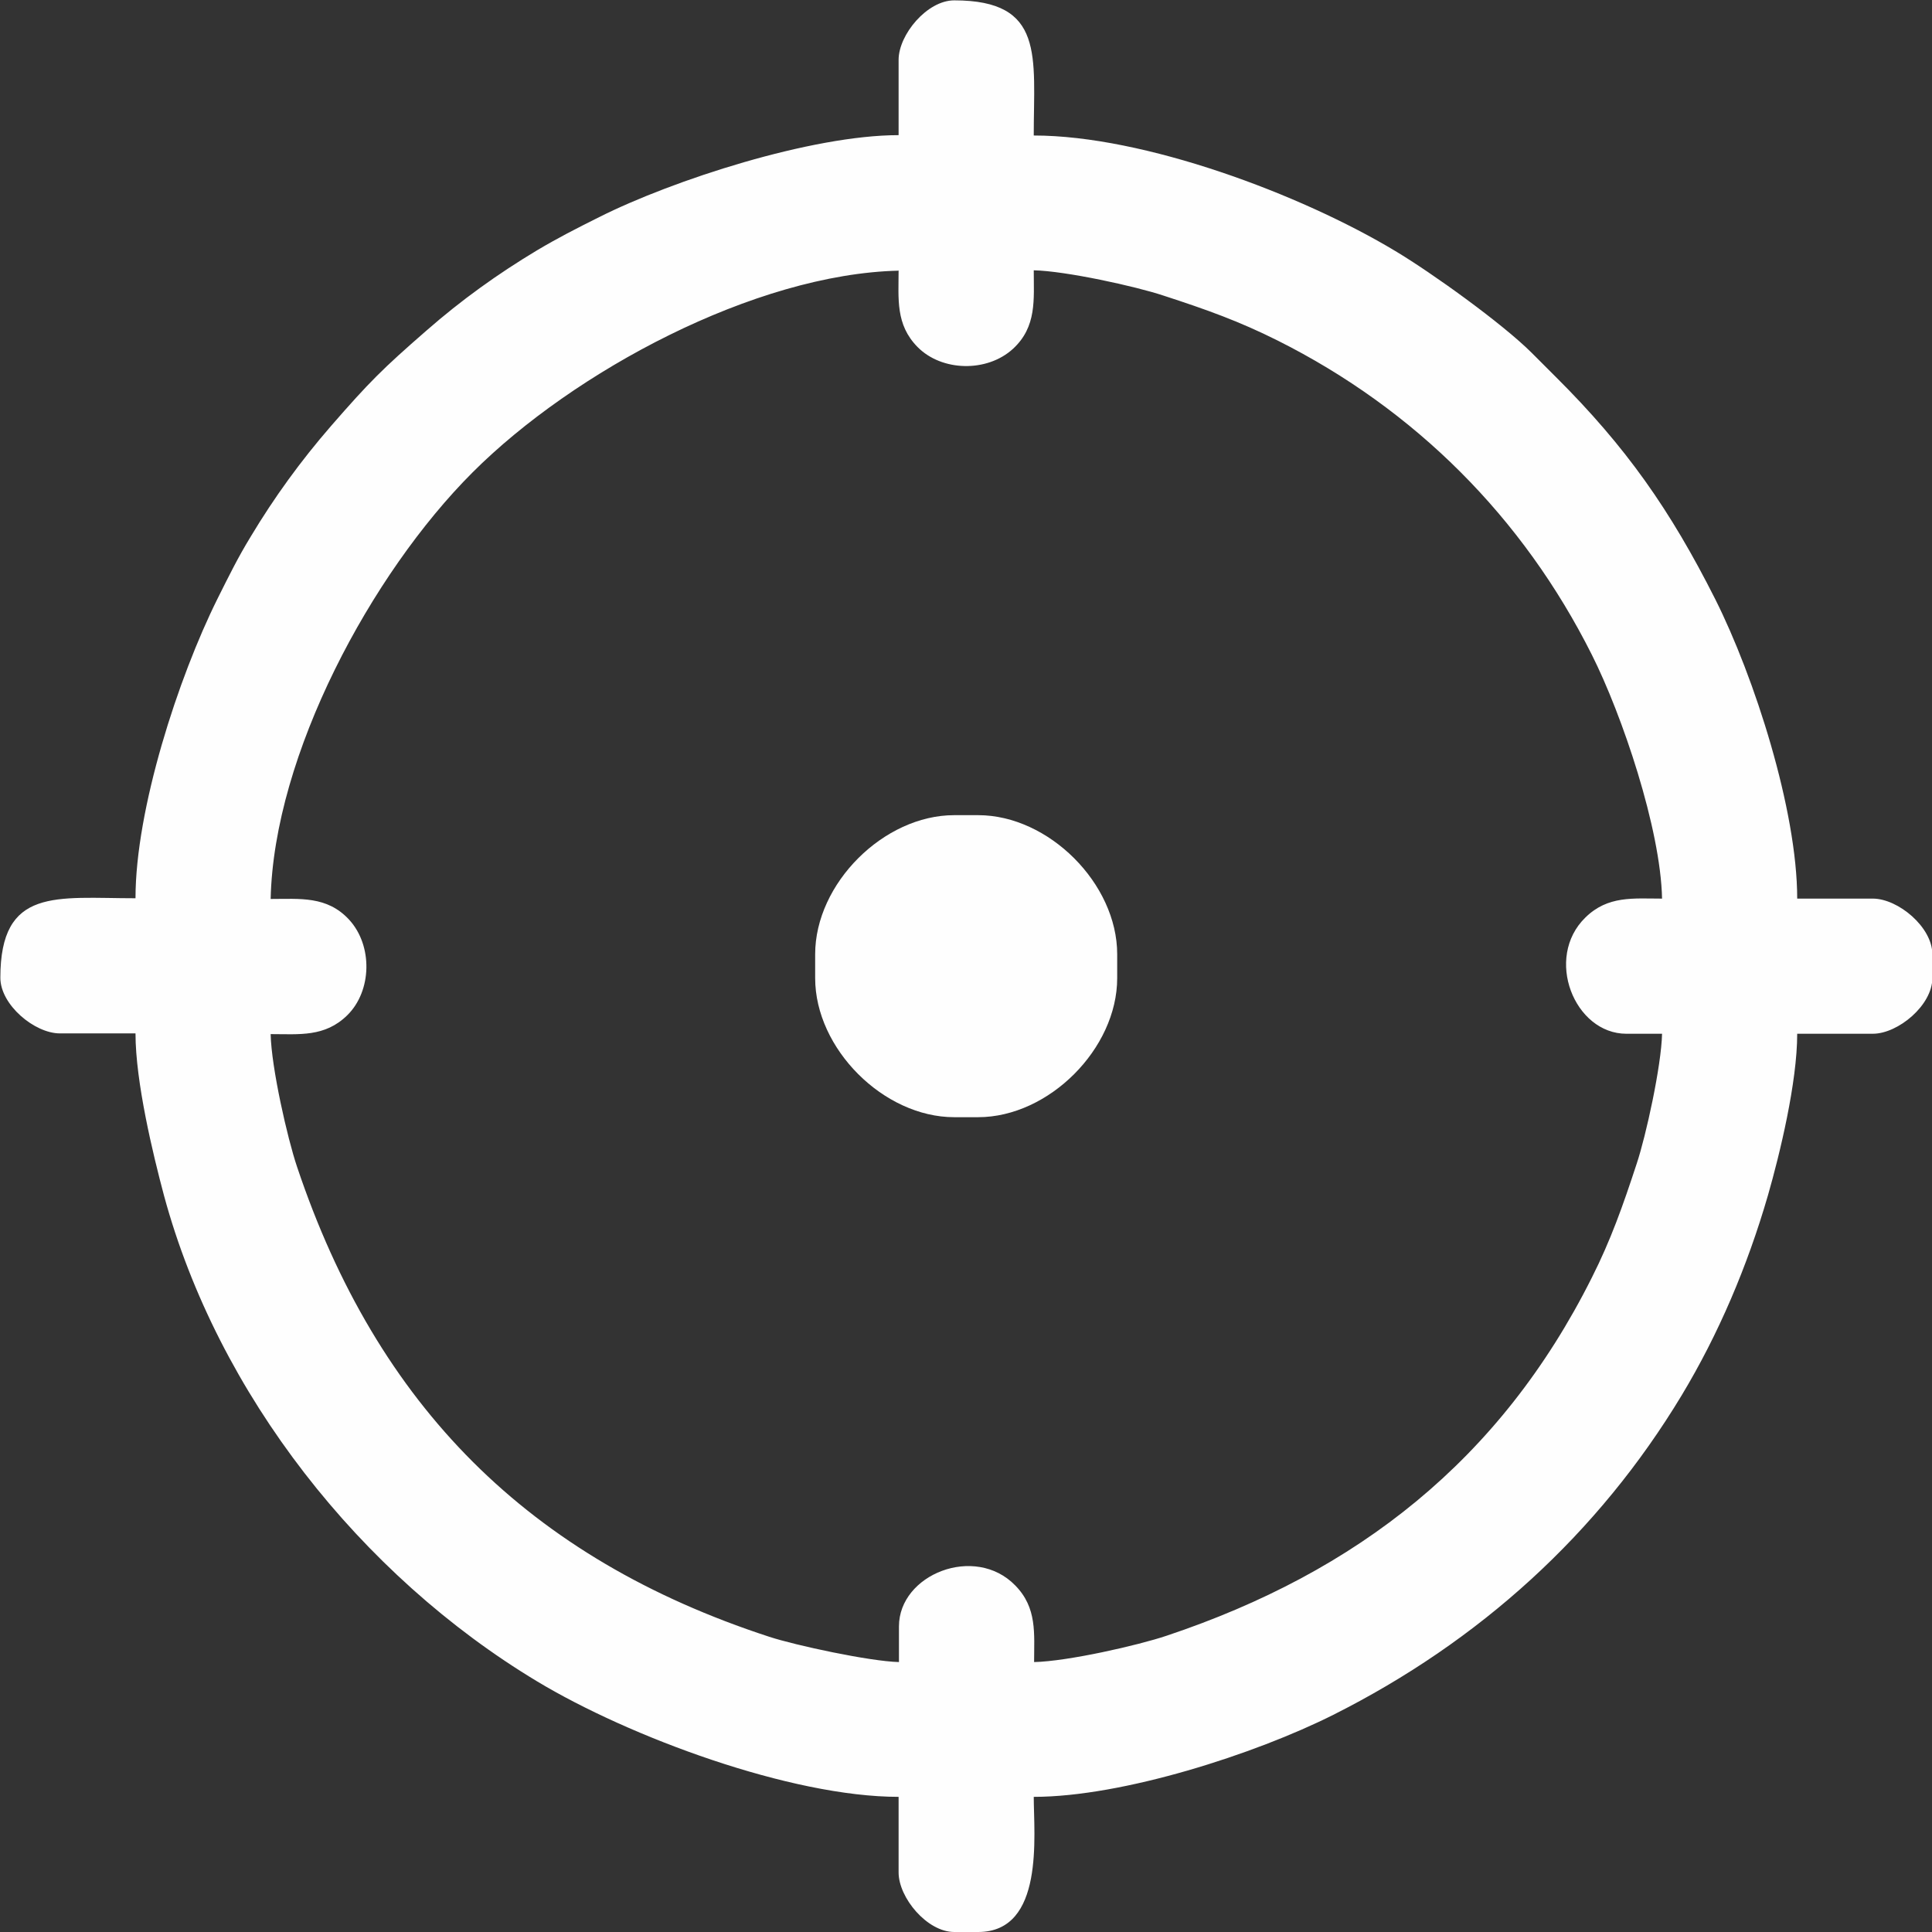 <?xml version="1.0" encoding="UTF-8"?>
<!DOCTYPE svg PUBLIC "-//W3C//DTD SVG 1.1//EN" "http://www.w3.org/Graphics/SVG/1.1/DTD/svg11.dtd">
<!-- Creator: CorelDRAW -->
<svg xmlns="http://www.w3.org/2000/svg" xml:space="preserve" width="0.989in" height="0.989in" version="1.1" style="shape-rendering:geometricPrecision; text-rendering:geometricPrecision; image-rendering:optimizeQuality; fill-rule:evenodd; clip-rule:evenodd"
viewBox="0 0 54.18 54.18"
 xmlns:xlink="http://www.w3.org/1999/xlink"
 xmlns:xodm="http://www.corel.com/coreldraw/odm/2003">
 <rect x="0" y="0" width="54.18" height="54.18" fill="#333333" stroke="none"/>
 <defs>
  <style type="text/css">
   <![CDATA[
    .fil0 {fill:#FEFEFE}
   ]]>
  </style>
 </defs>
 <g id="Layer_x0020_1">
  <g id="_1760231525872">
   <path class="fil0" d="M25.2 7.58c0,0.8 -0.09,1.52 0.53,2.15 0.68,0.69 1.95,0.72 2.68,0.05 0.67,-0.62 0.58,-1.38 0.58,-2.2 0.9,0.02 2.86,0.45 3.64,0.71 1.23,0.4 2.12,0.72 3.2,1.26 3.85,1.93 6.88,4.96 8.81,8.81 0.85,1.69 1.93,4.88 1.97,6.84 -0.8,0 -1.52,-0.09 -2.15,0.53 -1.16,1.13 -0.31,3.26 1.15,3.26l1 0c-0.02,0.9 -0.45,2.86 -0.71,3.64 -0.39,1.19 -0.73,2.15 -1.26,3.2 -2.56,5.11 -6.57,8.25 -11.92,10.04 -0.8,0.27 -2.78,0.72 -3.72,0.74 0,-0.8 0.09,-1.52 -0.53,-2.15 -1.13,-1.16 -3.26,-0.31 -3.26,1.15l0 1c-0.82,-0.02 -2.91,-0.47 -3.64,-0.71 -6.74,-2.2 -10.99,-6.47 -13.24,-13.18 -0.27,-0.8 -0.72,-2.78 -0.74,-3.72 0.8,0 1.52,0.09 2.15,-0.53 0.69,-0.68 0.72,-1.95 0.05,-2.68 -0.62,-0.67 -1.38,-0.58 -2.2,-0.58 0.09,-4.04 2.82,-9.12 5.66,-11.96 2.83,-2.83 7.92,-5.57 11.96,-5.66zm0 -5.91l0 2.12c-2.44,0 -6.33,1.26 -8.4,2.3 -0.66,0.33 -1.15,0.58 -1.74,0.93 -1.1,0.66 -2.13,1.4 -3.1,2.25 -1.24,1.08 -1.6,1.44 -2.68,2.68 -0.85,0.98 -1.59,2 -2.25,3.1 -0.36,0.59 -0.6,1.08 -0.93,1.74 -1.1,2.21 -2.3,5.9 -2.3,8.4 -2.22,0 -3.79,-0.32 -3.79,2.23 0,0.76 0.96,1.56 1.67,1.56l2.12 0c0,1.36 0.49,3.39 0.8,4.55 1.51,5.57 5.51,10.64 10.46,13.62 2.59,1.56 7.12,3.24 10.14,3.24l0 2.12c0,0.71 0.8,1.67 1.56,1.67l0.67 0c1.87,0 1.56,-2.72 1.56,-3.79 2.49,0 6.21,-1.2 8.4,-2.3 4.1,-2.06 7.43,-5.08 9.77,-8.96 1.03,-1.71 1.84,-3.61 2.42,-5.61 0.33,-1.15 0.82,-3.16 0.82,-4.53l2.12 0c0.71,0 1.67,-0.8 1.67,-1.56l0 -0.67c0,-0.76 -0.96,-1.56 -1.67,-1.56l-2.12 0c0,-2.48 -1.2,-6.21 -2.3,-8.4 -1.26,-2.5 -2.5,-4.27 -4.47,-6.23 -0.25,-0.25 -0.42,-0.42 -0.67,-0.67 -0.83,-0.83 -2.81,-2.25 -3.83,-2.86 -2.66,-1.6 -7.05,-3.24 -10.14,-3.24 0,-2.22 0.32,-3.79 -2.23,-3.79 -0.76,0 -1.56,0.96 -1.56,1.67z"/>
   <path class="fil0" d="M22.86 26.76l0 0.67c0,1.98 1.92,3.9 3.9,3.9l0.67 0c1.98,0 3.9,-1.92 3.9,-3.9l0 -0.67c0,-1.98 -1.92,-3.9 -3.9,-3.9l-0.67 0c-1.98,0 -3.9,1.92 -3.9,3.9z"/>
  </g>
 </g>
</svg>
